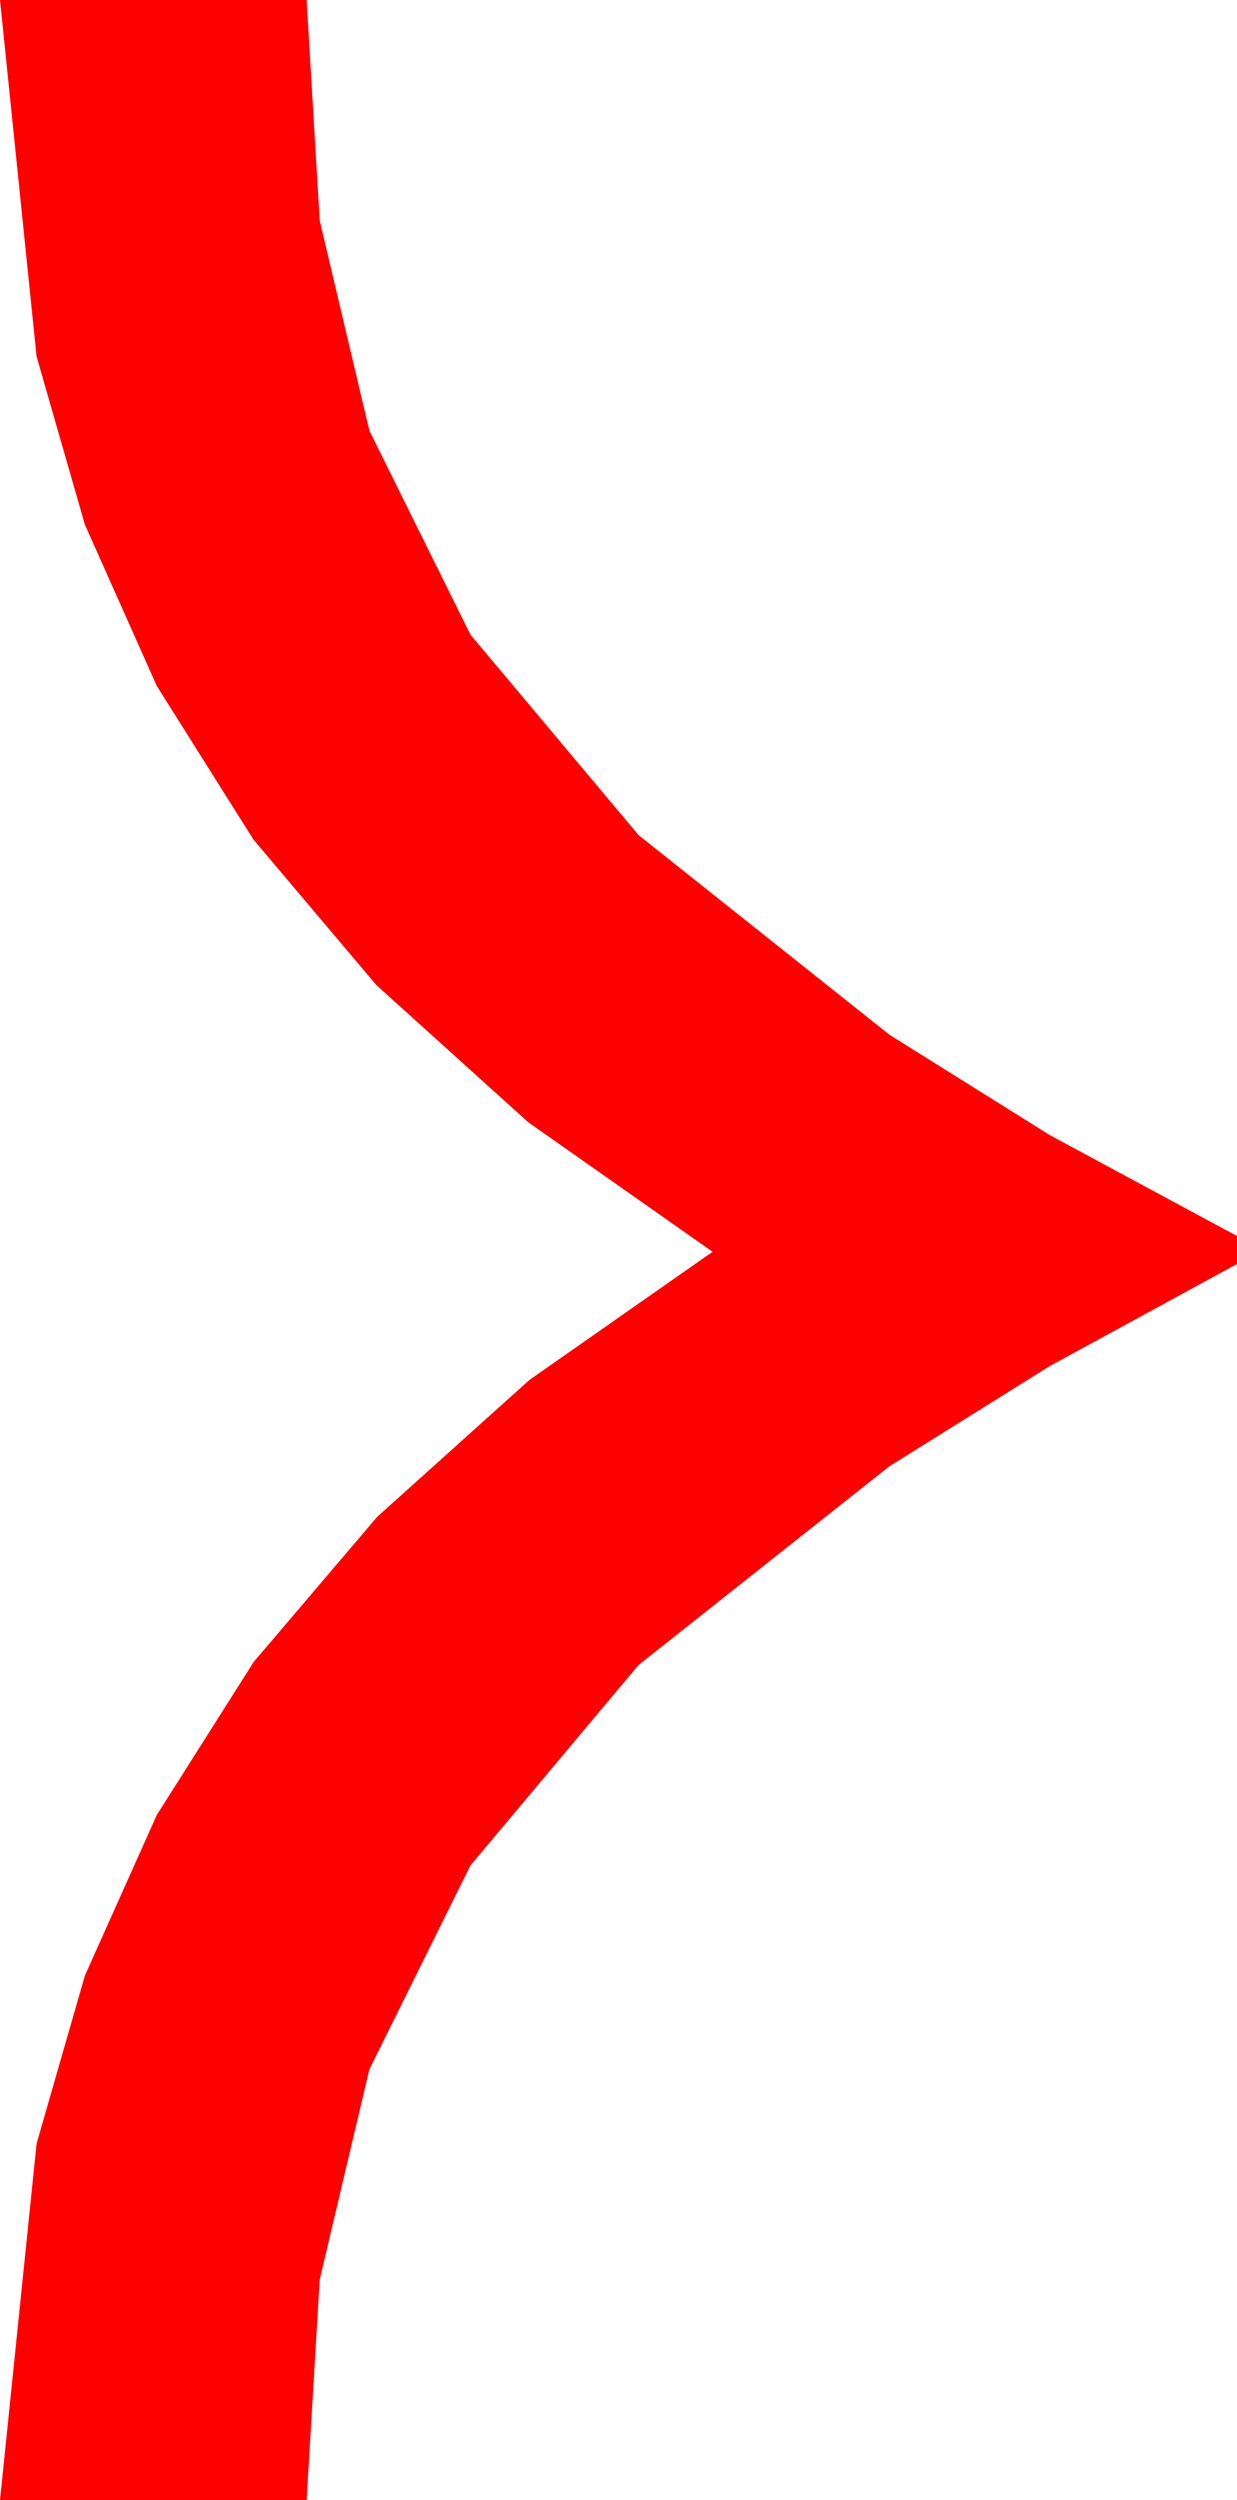 <?xml version="1.0" encoding="utf-8"?>
<!DOCTYPE svg PUBLIC "-//W3C//DTD SVG 1.1//EN" "http://www.w3.org/Graphics/SVG/1.1/DTD/svg11.dtd">
<svg width="20.801" height="42.012" xmlns="http://www.w3.org/2000/svg" xmlns:xlink="http://www.w3.org/1999/xlink" xmlns:xml="http://www.w3.org/XML/1998/namespace" version="1.1">
  <g>
    <g>
      <path style="fill:#FF0000;fill-opacity:1" d="M0,0L5.156,0 5.376,3.706 6.211,7.236 7.91,10.664 10.737,14.033 14.956,17.388 17.655,19.076 20.801,20.771 20.801,21.24 17.655,22.954 14.956,24.639 10.737,27.979 7.91,31.348 6.211,34.775 5.376,38.306 5.156,42.012 0,42.012 0.615,36.021 1.428,33.197 2.637,30.498 4.266,27.927 6.343,25.488 8.903,23.188 11.982,21.035 8.884,18.86 6.328,16.553 4.263,14.11 2.637,11.528 1.428,8.818 0.615,5.991 0,0z" />
    </g>
  </g>
</svg>